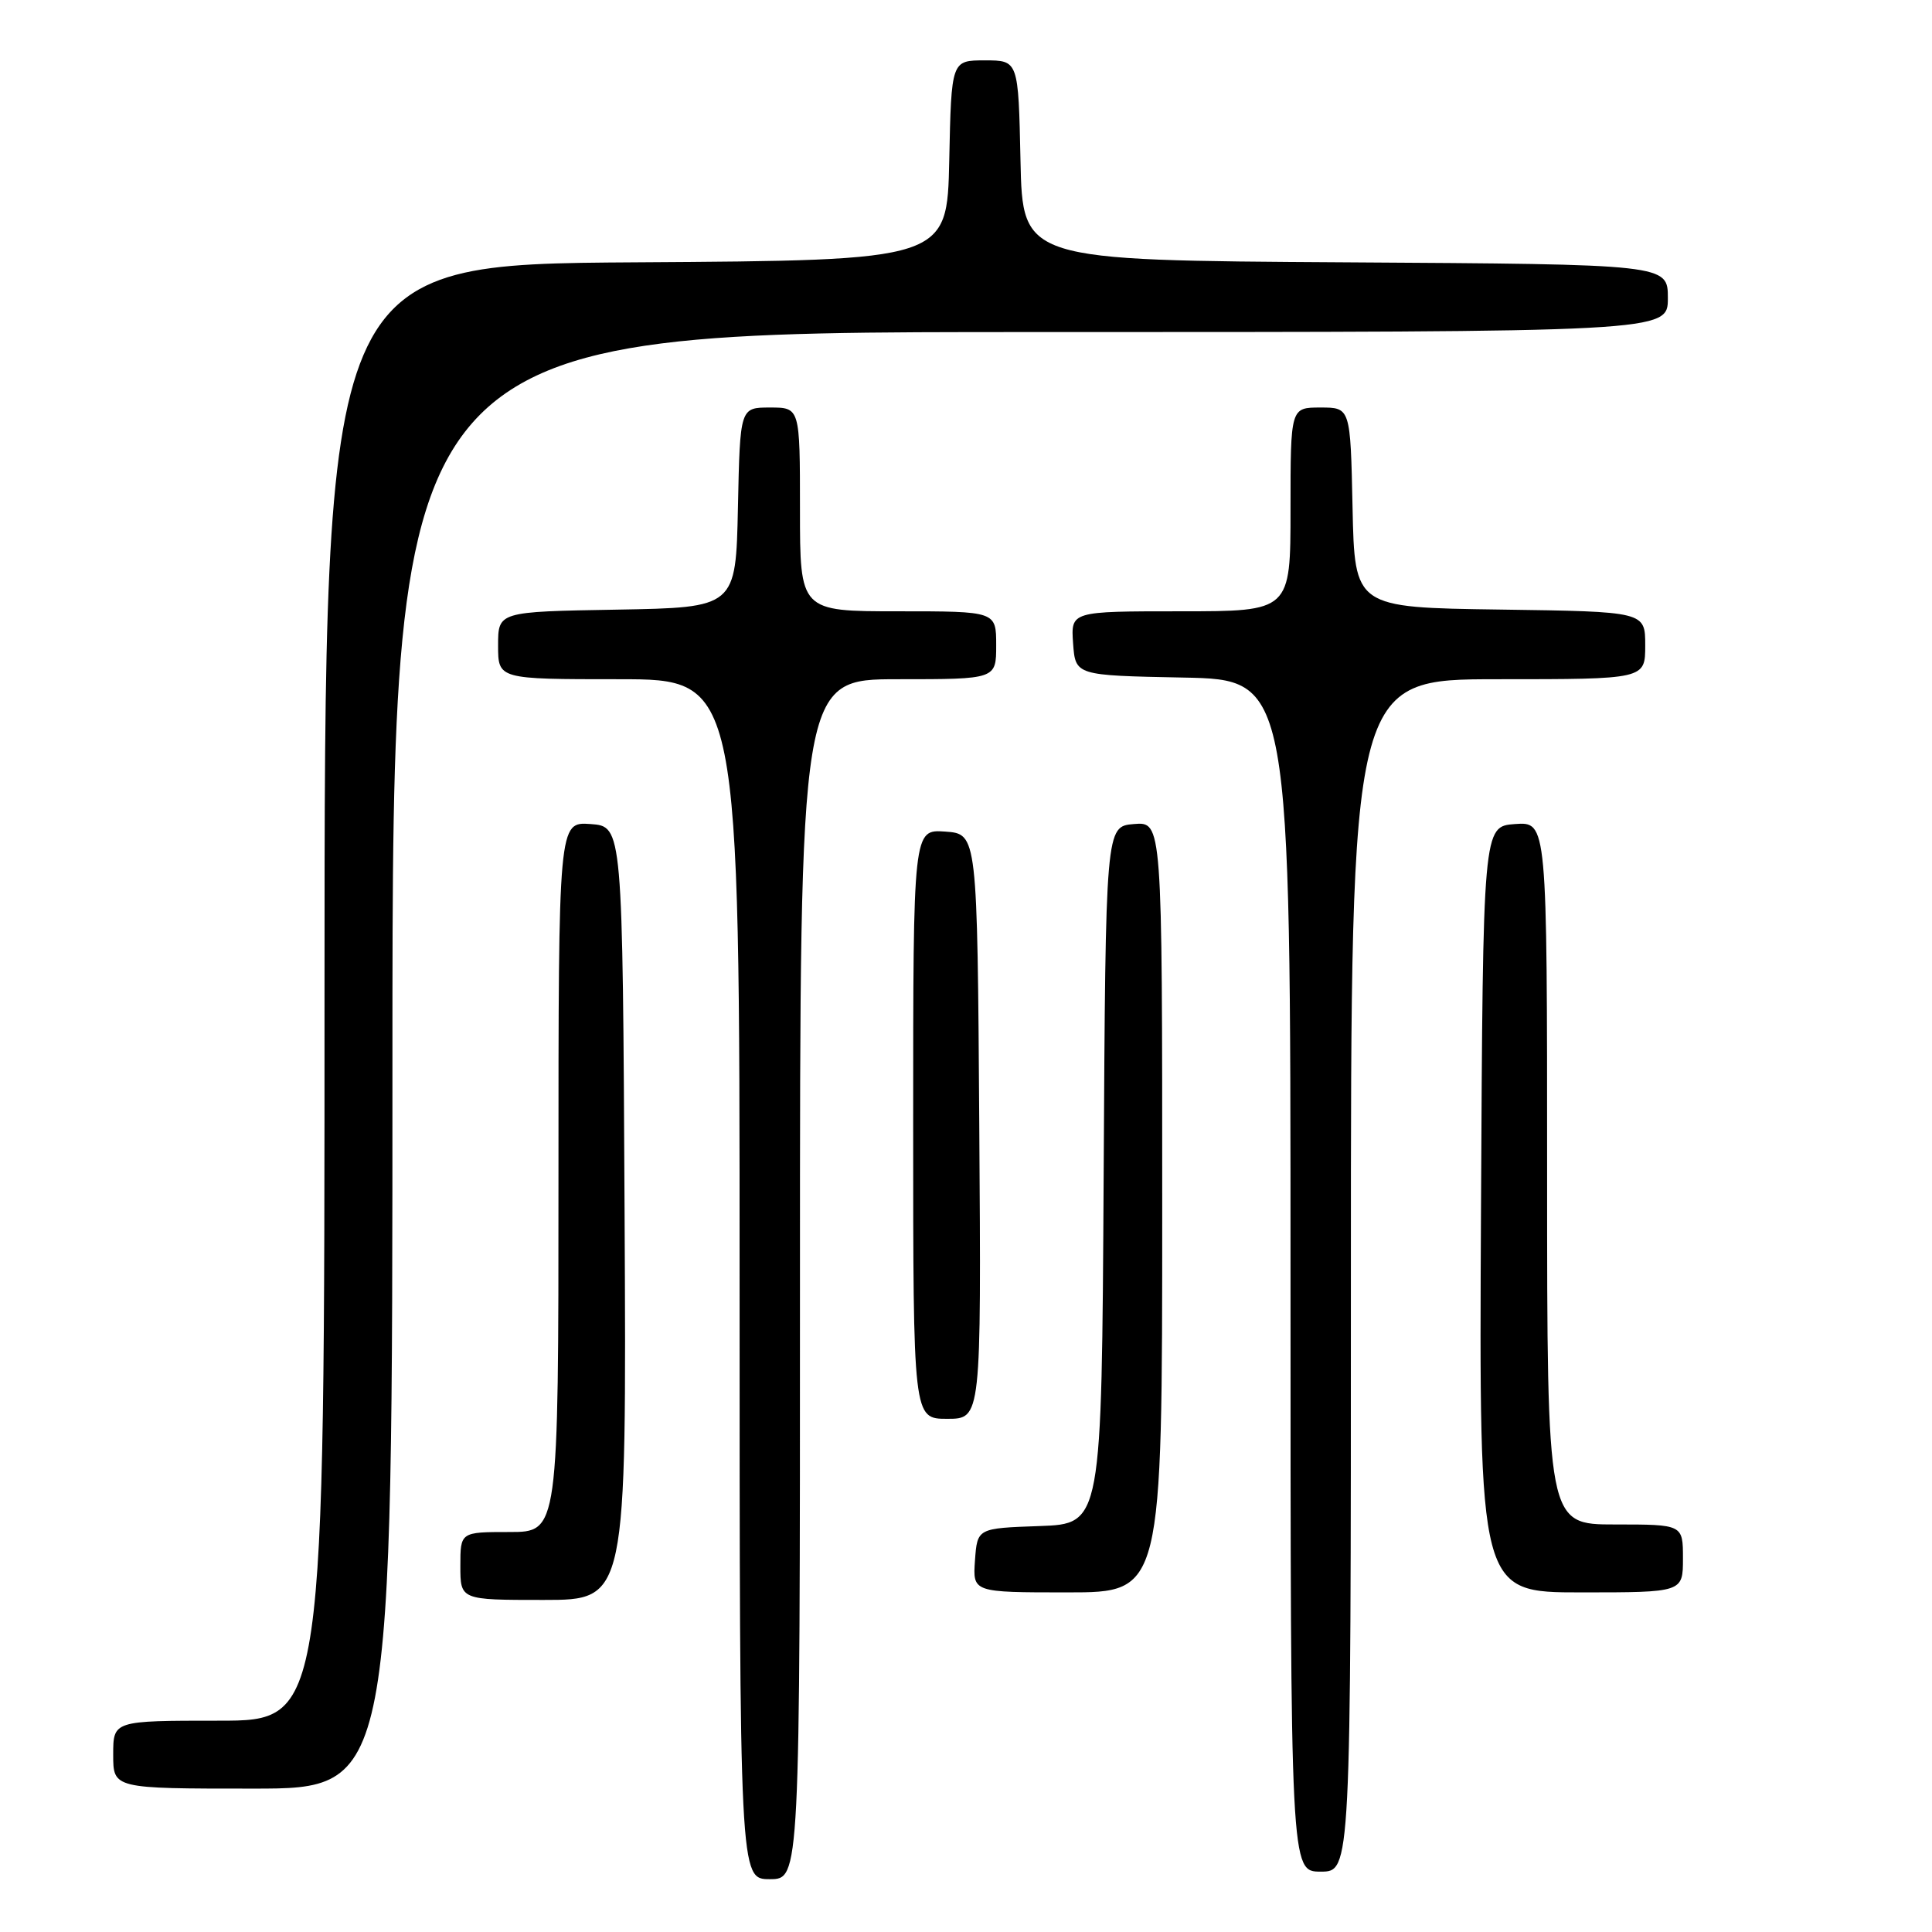 <?xml version="1.0" encoding="UTF-8" standalone="no"?>
<!DOCTYPE svg PUBLIC "-//W3C//DTD SVG 1.1//EN" "http://www.w3.org/Graphics/SVG/1.1/DTD/svg11.dtd" >
<svg xmlns="http://www.w3.org/2000/svg" xmlns:xlink="http://www.w3.org/1999/xlink" version="1.1" viewBox="0 0 256 256">
 <g >
 <path fill="currentColor"
d=" M 106.00 169.50 C 106.00 90.00 106.00 90.00 119.00 90.00 C 132.00 90.00 132.00 90.00 132.00 85.50 C 132.00 81.00 132.00 81.00 119.00 81.00 C 106.00 81.00 106.00 81.00 106.00 67.50 C 106.00 54.00 106.00 54.00 102.03 54.00 C 98.06 54.00 98.06 54.00 97.78 67.25 C 97.50 80.50 97.50 80.50 81.75 80.78 C 66.00 81.05 66.00 81.05 66.00 85.53 C 66.00 90.00 66.00 90.00 82.00 90.00 C 98.00 90.00 98.00 90.00 98.00 169.50 C 98.00 249.00 98.00 249.00 102.00 249.00 C 106.00 249.00 106.00 249.00 106.00 169.50 Z  M 179.00 169.00 C 179.00 90.00 179.00 90.00 198.50 90.00 C 218.00 90.00 218.00 90.00 218.00 85.52 C 218.00 81.04 218.00 81.04 198.75 80.77 C 179.50 80.50 179.50 80.50 179.22 67.25 C 178.94 54.00 178.94 54.00 174.97 54.00 C 171.00 54.00 171.00 54.00 171.00 67.50 C 171.00 81.00 171.00 81.00 156.44 81.00 C 141.89 81.00 141.89 81.00 142.19 85.25 C 142.50 89.50 142.50 89.50 156.75 89.78 C 171.00 90.05 171.00 90.05 171.00 169.03 C 171.00 248.00 171.00 248.00 175.00 248.00 C 179.00 248.00 179.00 248.00 179.00 169.00 Z  M 52.00 140.50 C 52.00 44.00 52.00 44.00 136.50 44.00 C 221.00 44.00 221.00 44.00 221.00 39.51 C 221.00 35.02 221.00 35.02 178.25 34.76 C 135.50 34.50 135.50 34.50 135.22 21.25 C 134.94 8.00 134.94 8.00 130.50 8.00 C 126.06 8.00 126.06 8.00 125.78 21.25 C 125.50 34.50 125.50 34.50 84.25 34.76 C 43.00 35.02 43.00 35.02 43.00 131.51 C 43.00 228.00 43.00 228.00 29.00 228.00 C 15.00 228.00 15.00 228.00 15.00 232.50 C 15.00 237.00 15.00 237.00 33.50 237.00 C 52.00 237.00 52.00 237.00 52.00 140.50 Z  M 82.76 160.75 C 82.50 109.50 82.50 109.50 78.25 109.19 C 74.00 108.89 74.00 108.89 74.00 155.94 C 74.00 203.00 74.00 203.00 67.50 203.00 C 61.00 203.00 61.00 203.00 61.00 207.50 C 61.00 212.00 61.00 212.00 72.01 212.00 C 83.02 212.00 83.02 212.00 82.76 160.75 Z  M 154.00 159.94 C 154.00 108.88 154.00 108.88 150.25 109.19 C 146.50 109.50 146.50 109.50 146.24 155.71 C 145.98 201.92 145.98 201.92 137.74 202.21 C 129.50 202.50 129.50 202.50 129.19 206.75 C 128.89 211.00 128.89 211.00 141.44 211.00 C 154.00 211.00 154.00 211.00 154.00 159.94 Z  M 223.00 206.50 C 223.00 202.00 223.00 202.00 214.00 202.00 C 205.00 202.00 205.00 202.00 205.00 155.44 C 205.00 108.89 205.00 108.89 200.75 109.19 C 196.50 109.50 196.50 109.50 196.24 160.25 C 195.98 211.00 195.98 211.00 209.49 211.00 C 223.00 211.00 223.00 211.00 223.00 206.50 Z  M 129.76 149.25 C 129.50 110.50 129.50 110.50 125.25 110.19 C 121.00 109.89 121.00 109.89 121.00 148.94 C 121.00 188.00 121.00 188.00 125.51 188.00 C 130.02 188.00 130.02 188.00 129.76 149.25 Z "/>
</g>
</svg>